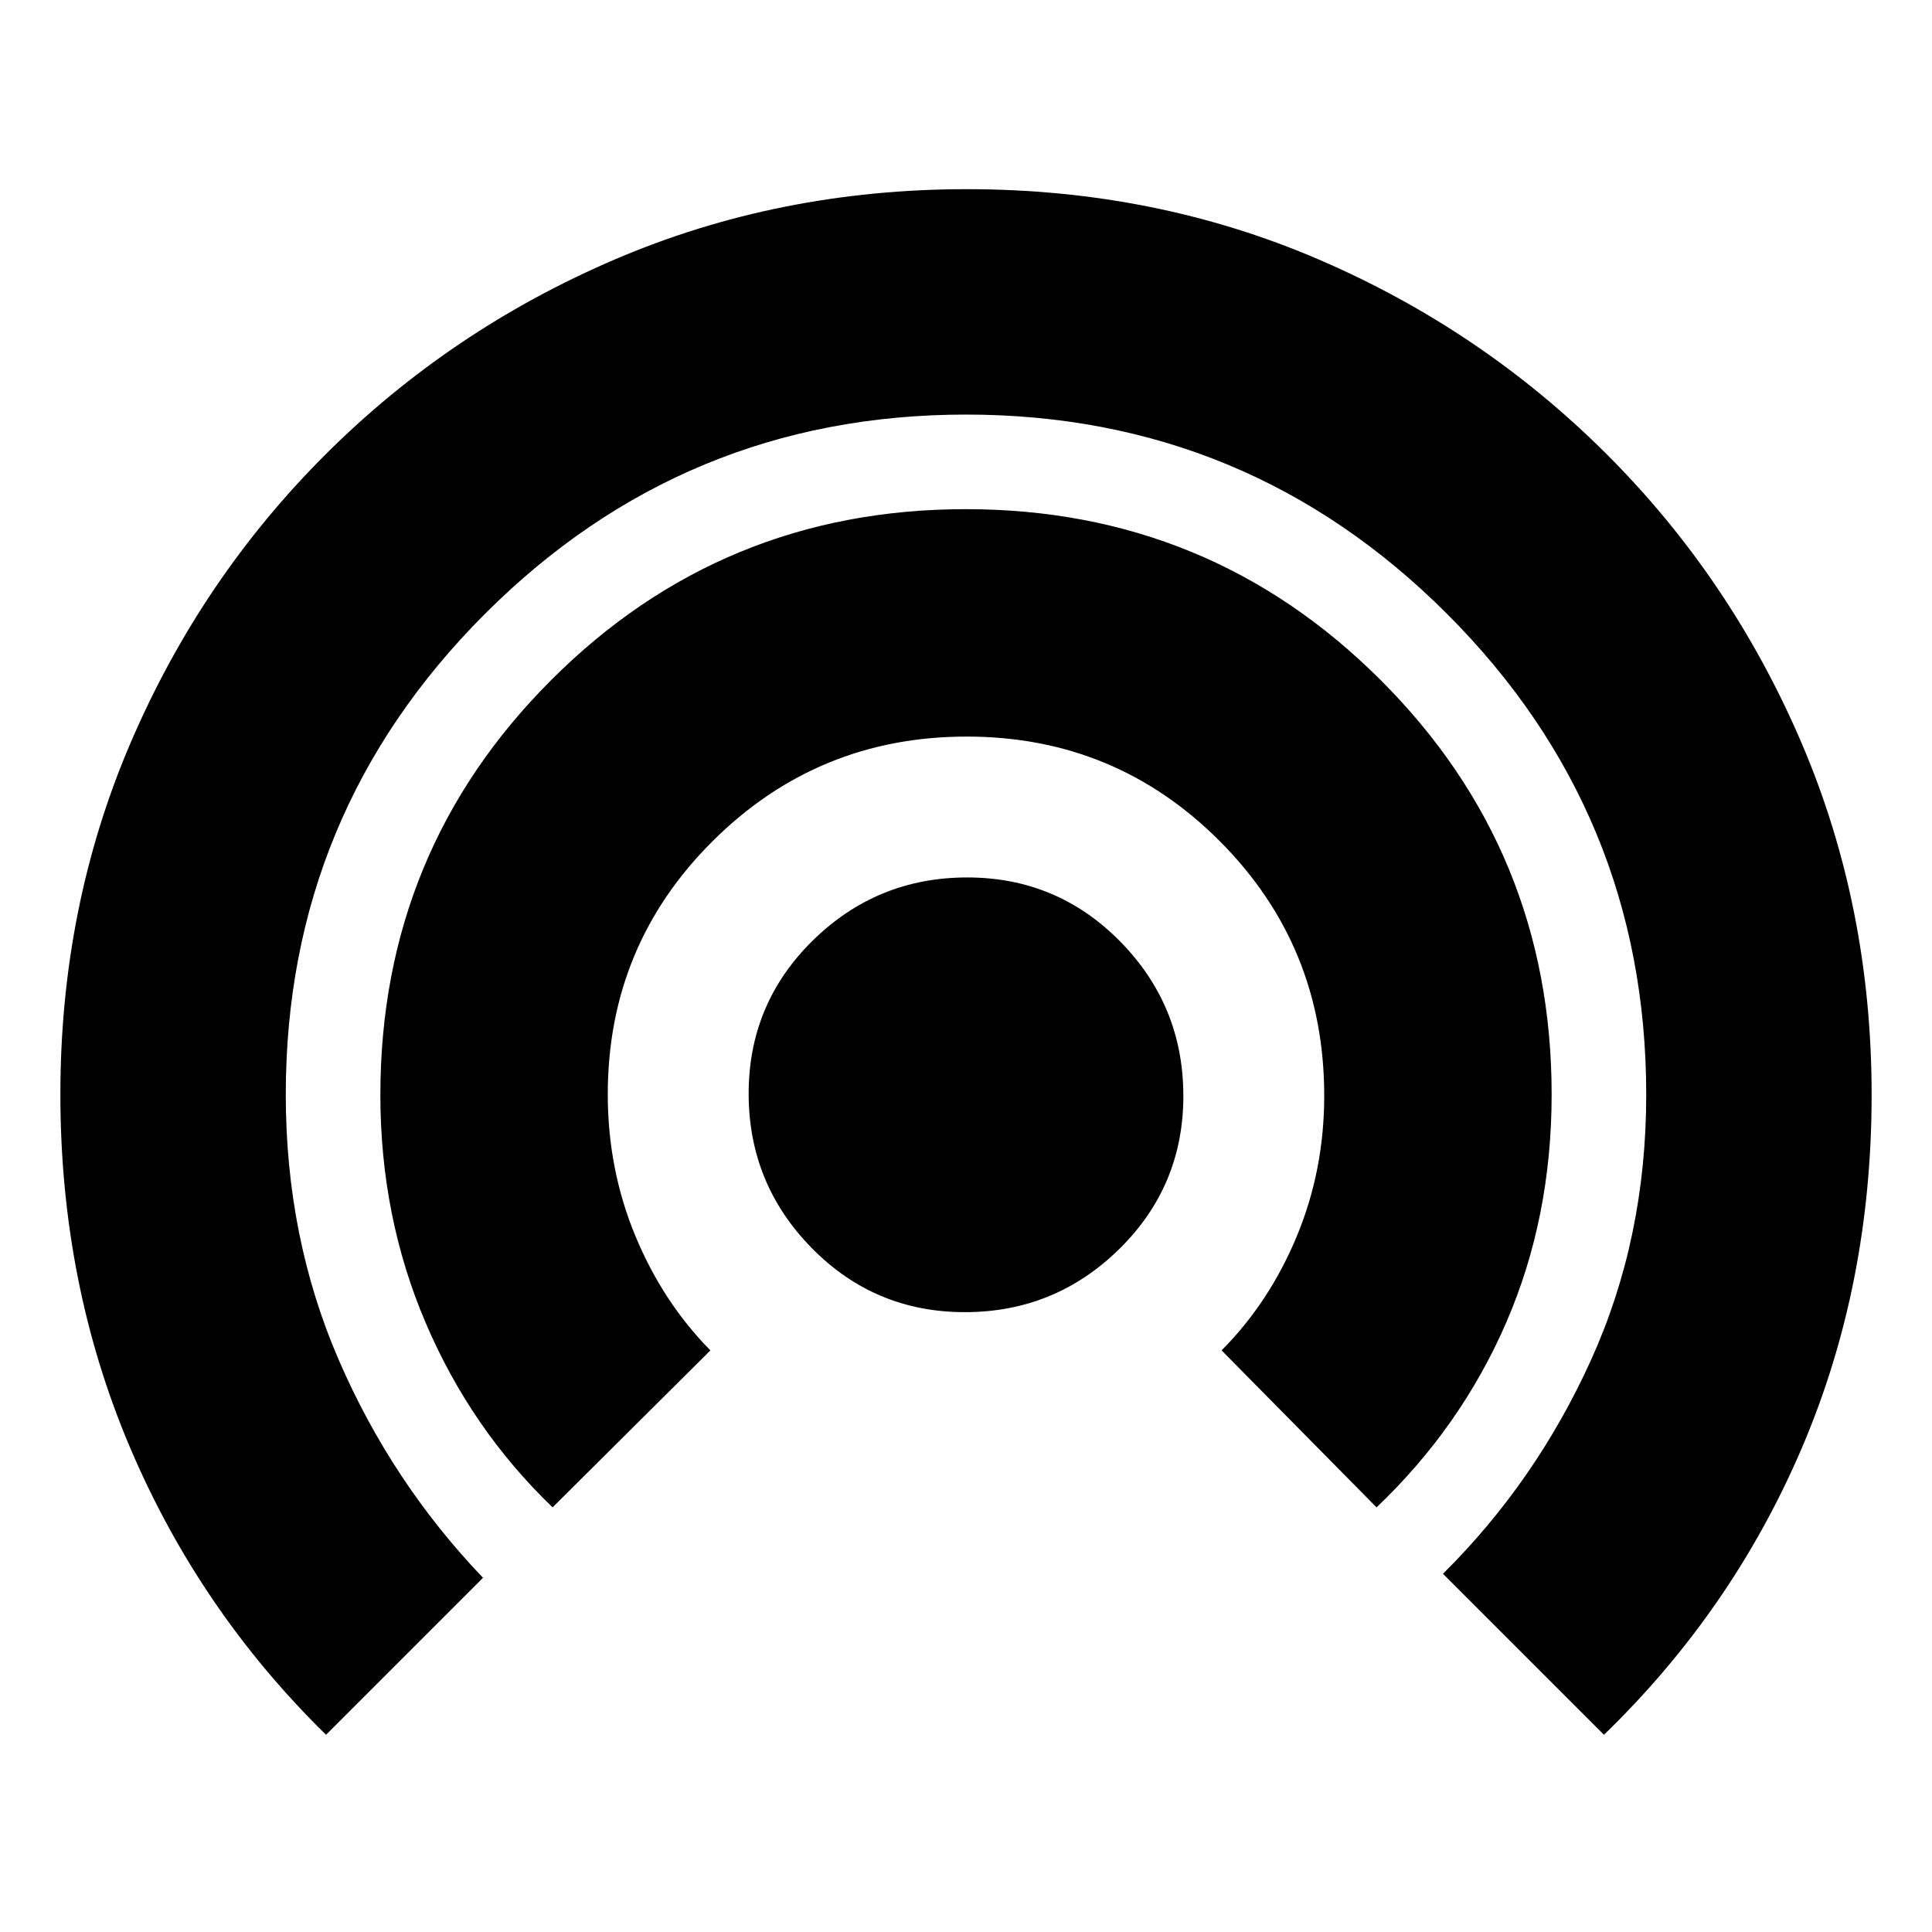 <svg xmlns="http://www.w3.org/2000/svg" height="20" viewBox="0 -960 960 960" width="20"><path d="M162-98q-63.08-61.82-97.54-143.11Q30-322.41 30-416.25q0-93.45 34.99-174.88 34.99-81.44 96.83-143.13 61.84-61.69 143.45-96.72Q386.88-866 480.44-866q93.56 0 174.68 34.87t142.99 96.58q61.87 61.7 96.88 143.28T930-415.95q0 94.12-34.5 175.03Q861-160 797-98l-80-80q46.22-45.81 73.61-106.3Q818-344.79 818-416.02 818-556 719-655t-239-99q-140 0-239 99t-99 238.84q0 71.14 26.34 131.94Q194.67-223.41 240-176l-78 78Zm112.58-113Q234-250 211.5-302.72 189-355.43 189-415.92q0-121.25 84.88-206.16 84.88-84.92 206-84.92T686-622.12q85 84.88 85 205.95Q771-355 748.5-303T684-211l-77-78q23.69-23.81 37.34-56.63Q658-378.46 658-415.52q0-74.42-51.84-126.45Q554.33-594 480.35-594q-73.99 0-126.17 51.88Q302-490.24 302-416.2q0 37.2 13.66 70.2 13.65 33 37.34 57l-78.42 78Zm204.84-97q-44.78 0-76.1-31.89Q372-371.79 372-416.58q0-44.78 31.89-76.1Q435.79-524 480.58-524q44.78 0 76.1 31.89Q588-460.21 588-415.42q0 44.78-31.89 76.1Q524.21-308 479.42-308Z"/></svg>